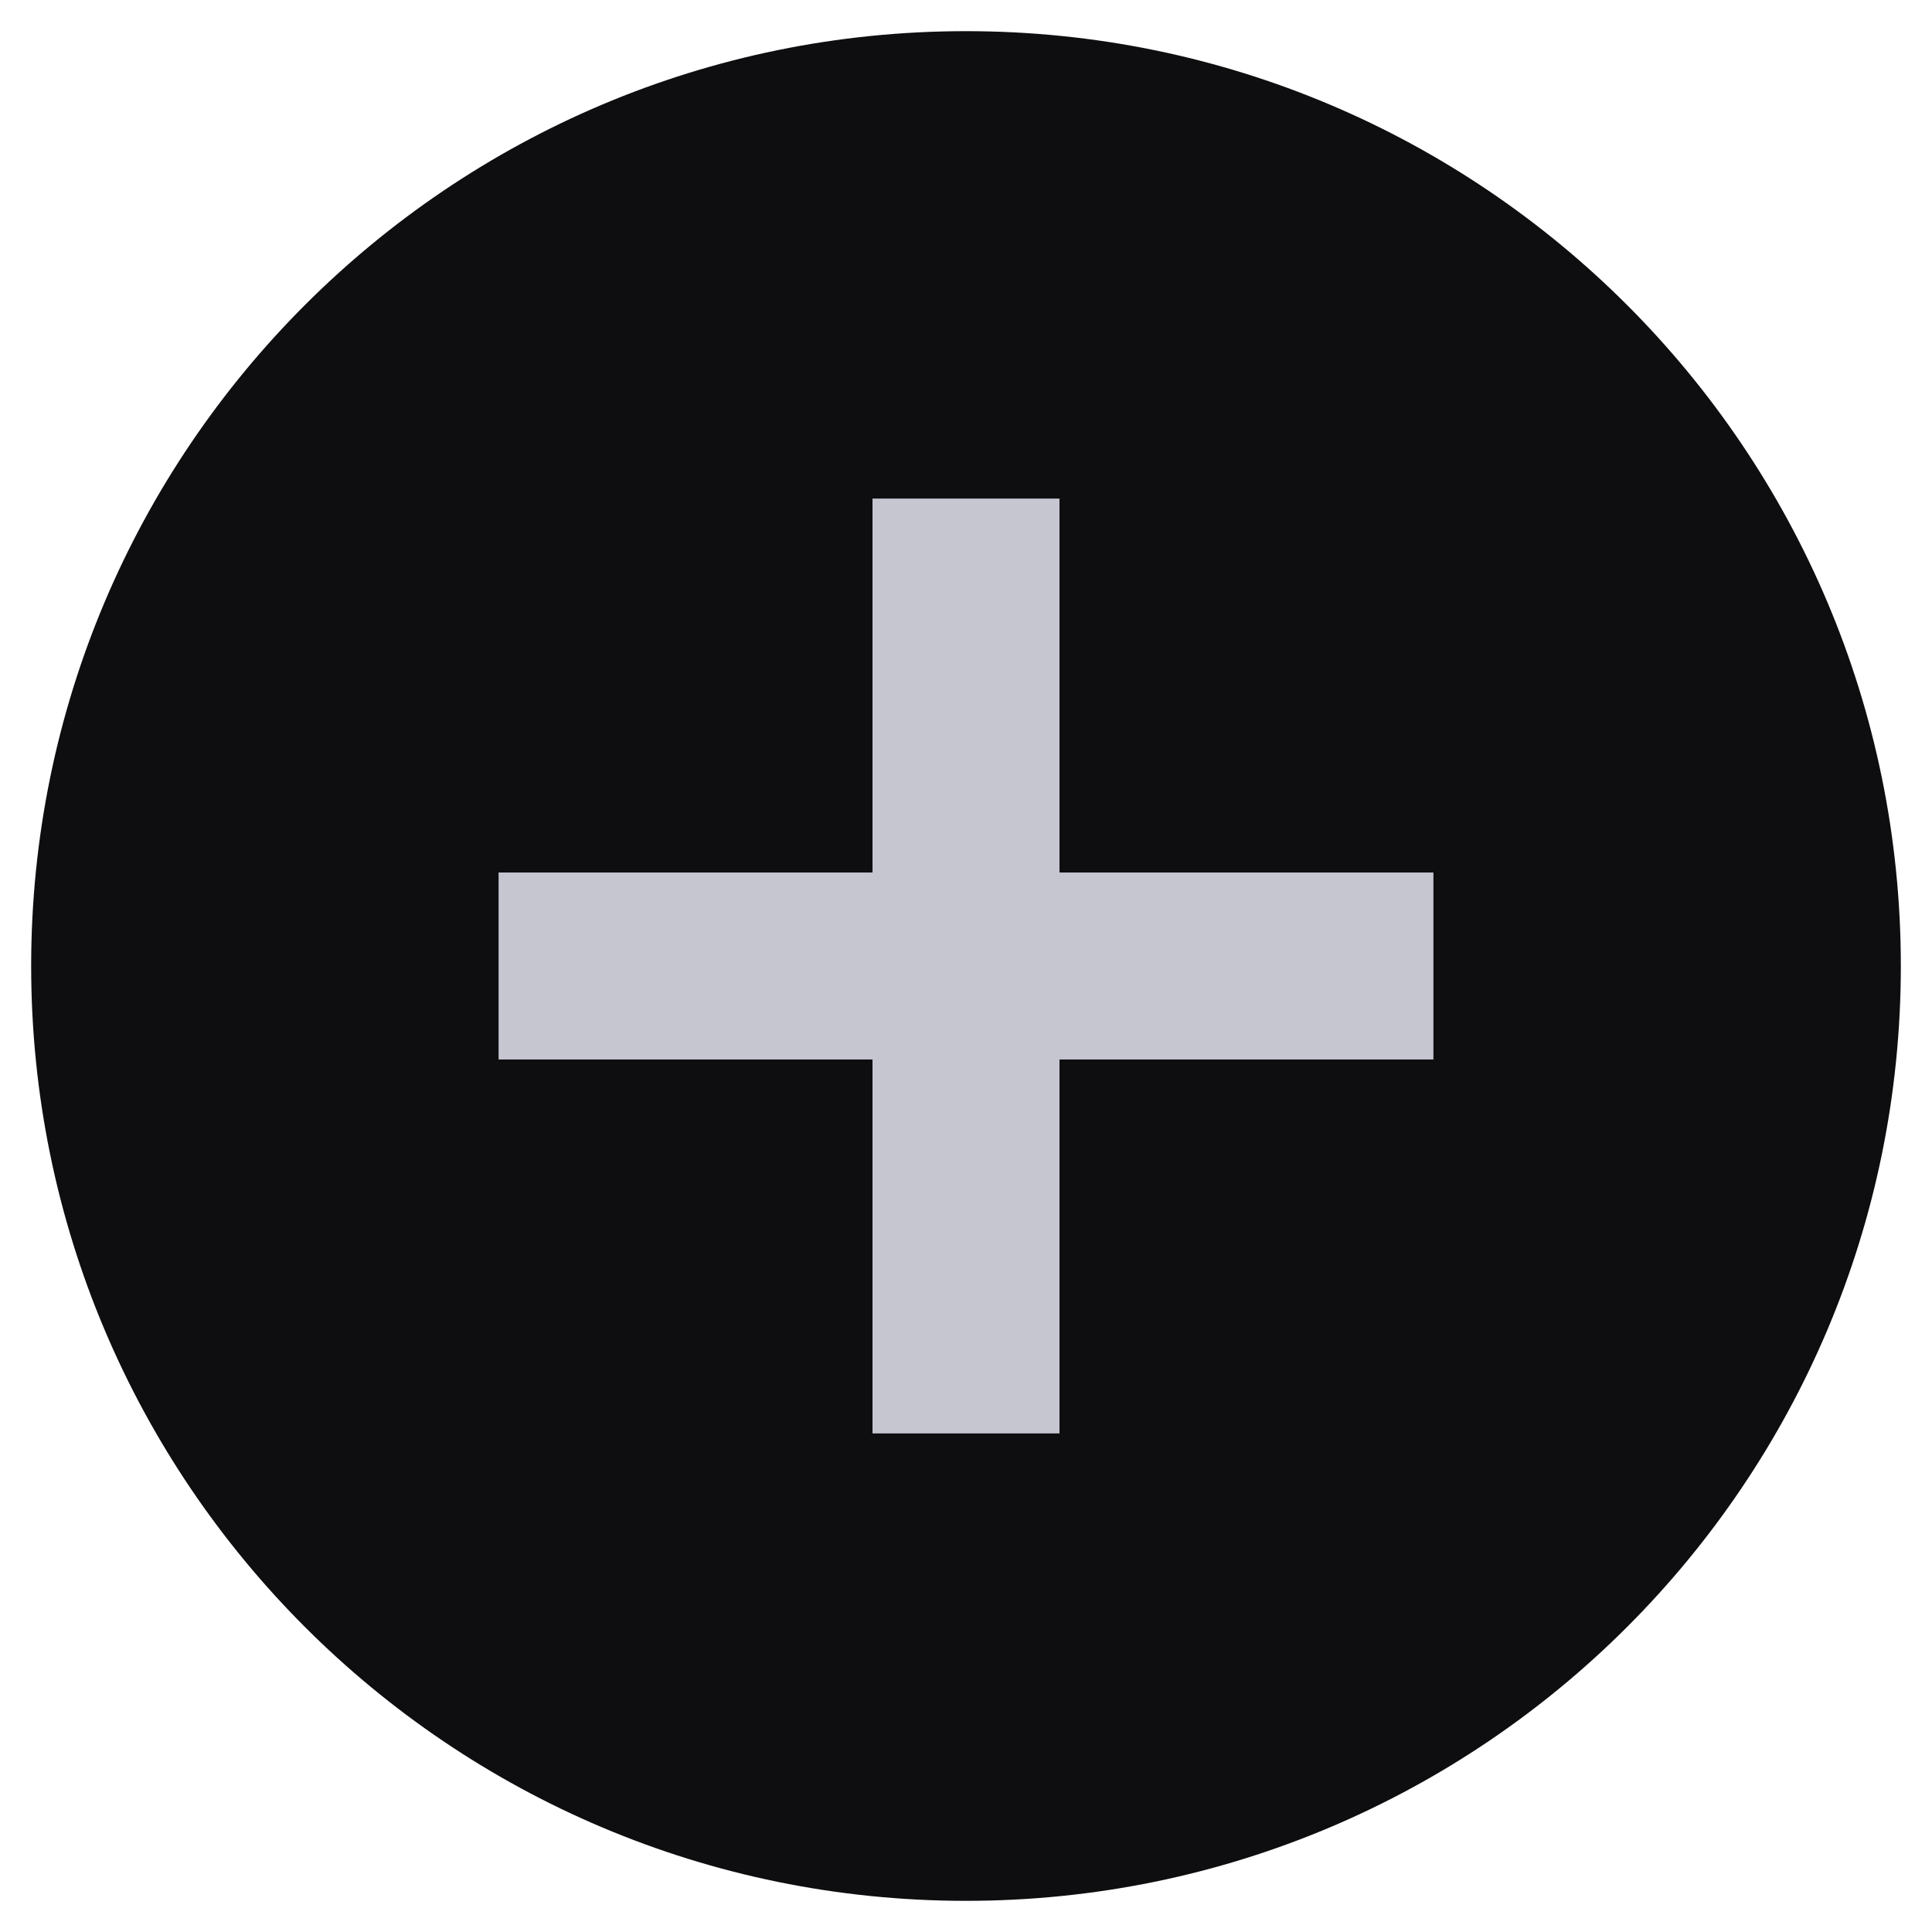 <?xml version="1.0" encoding="utf-8"?>
<!-- Generator: Adobe Illustrator 17.0.0, SVG Export Plug-In . SVG Version: 6.00 Build 0)  -->
<!DOCTYPE svg PUBLIC "-//W3C//DTD SVG 1.1//EN" "http://www.w3.org/Graphics/SVG/1.1/DTD/svg11.dtd">
<svg version="1.1" id="Layer_1" xmlns="http://www.w3.org/2000/svg" xmlns:xlink="http://www.w3.org/1999/xlink" x="0px" y="0px"
	 width="62px" height="62px" viewBox="0 0 62 62" enable-background="new 0 0 62 62" xml:space="preserve">
<g>
	<path fill-rule="evenodd" clip-rule="evenodd" fill="#0E0E10" d="M31,1c16.569,0,30,13.431,30,30S47.569,61,31,61S1,47.569,1,31
		S14.431,1,31,1z"/>
	<polygon fill-rule="evenodd" clip-rule="evenodd" fill="#C6C6D1" points="46,28 34,28 34,16 28,16 28,28 16,28 16,34 28,34 28,46 
		34,46 34,34 46,34 	"/>
</g>
</svg>
